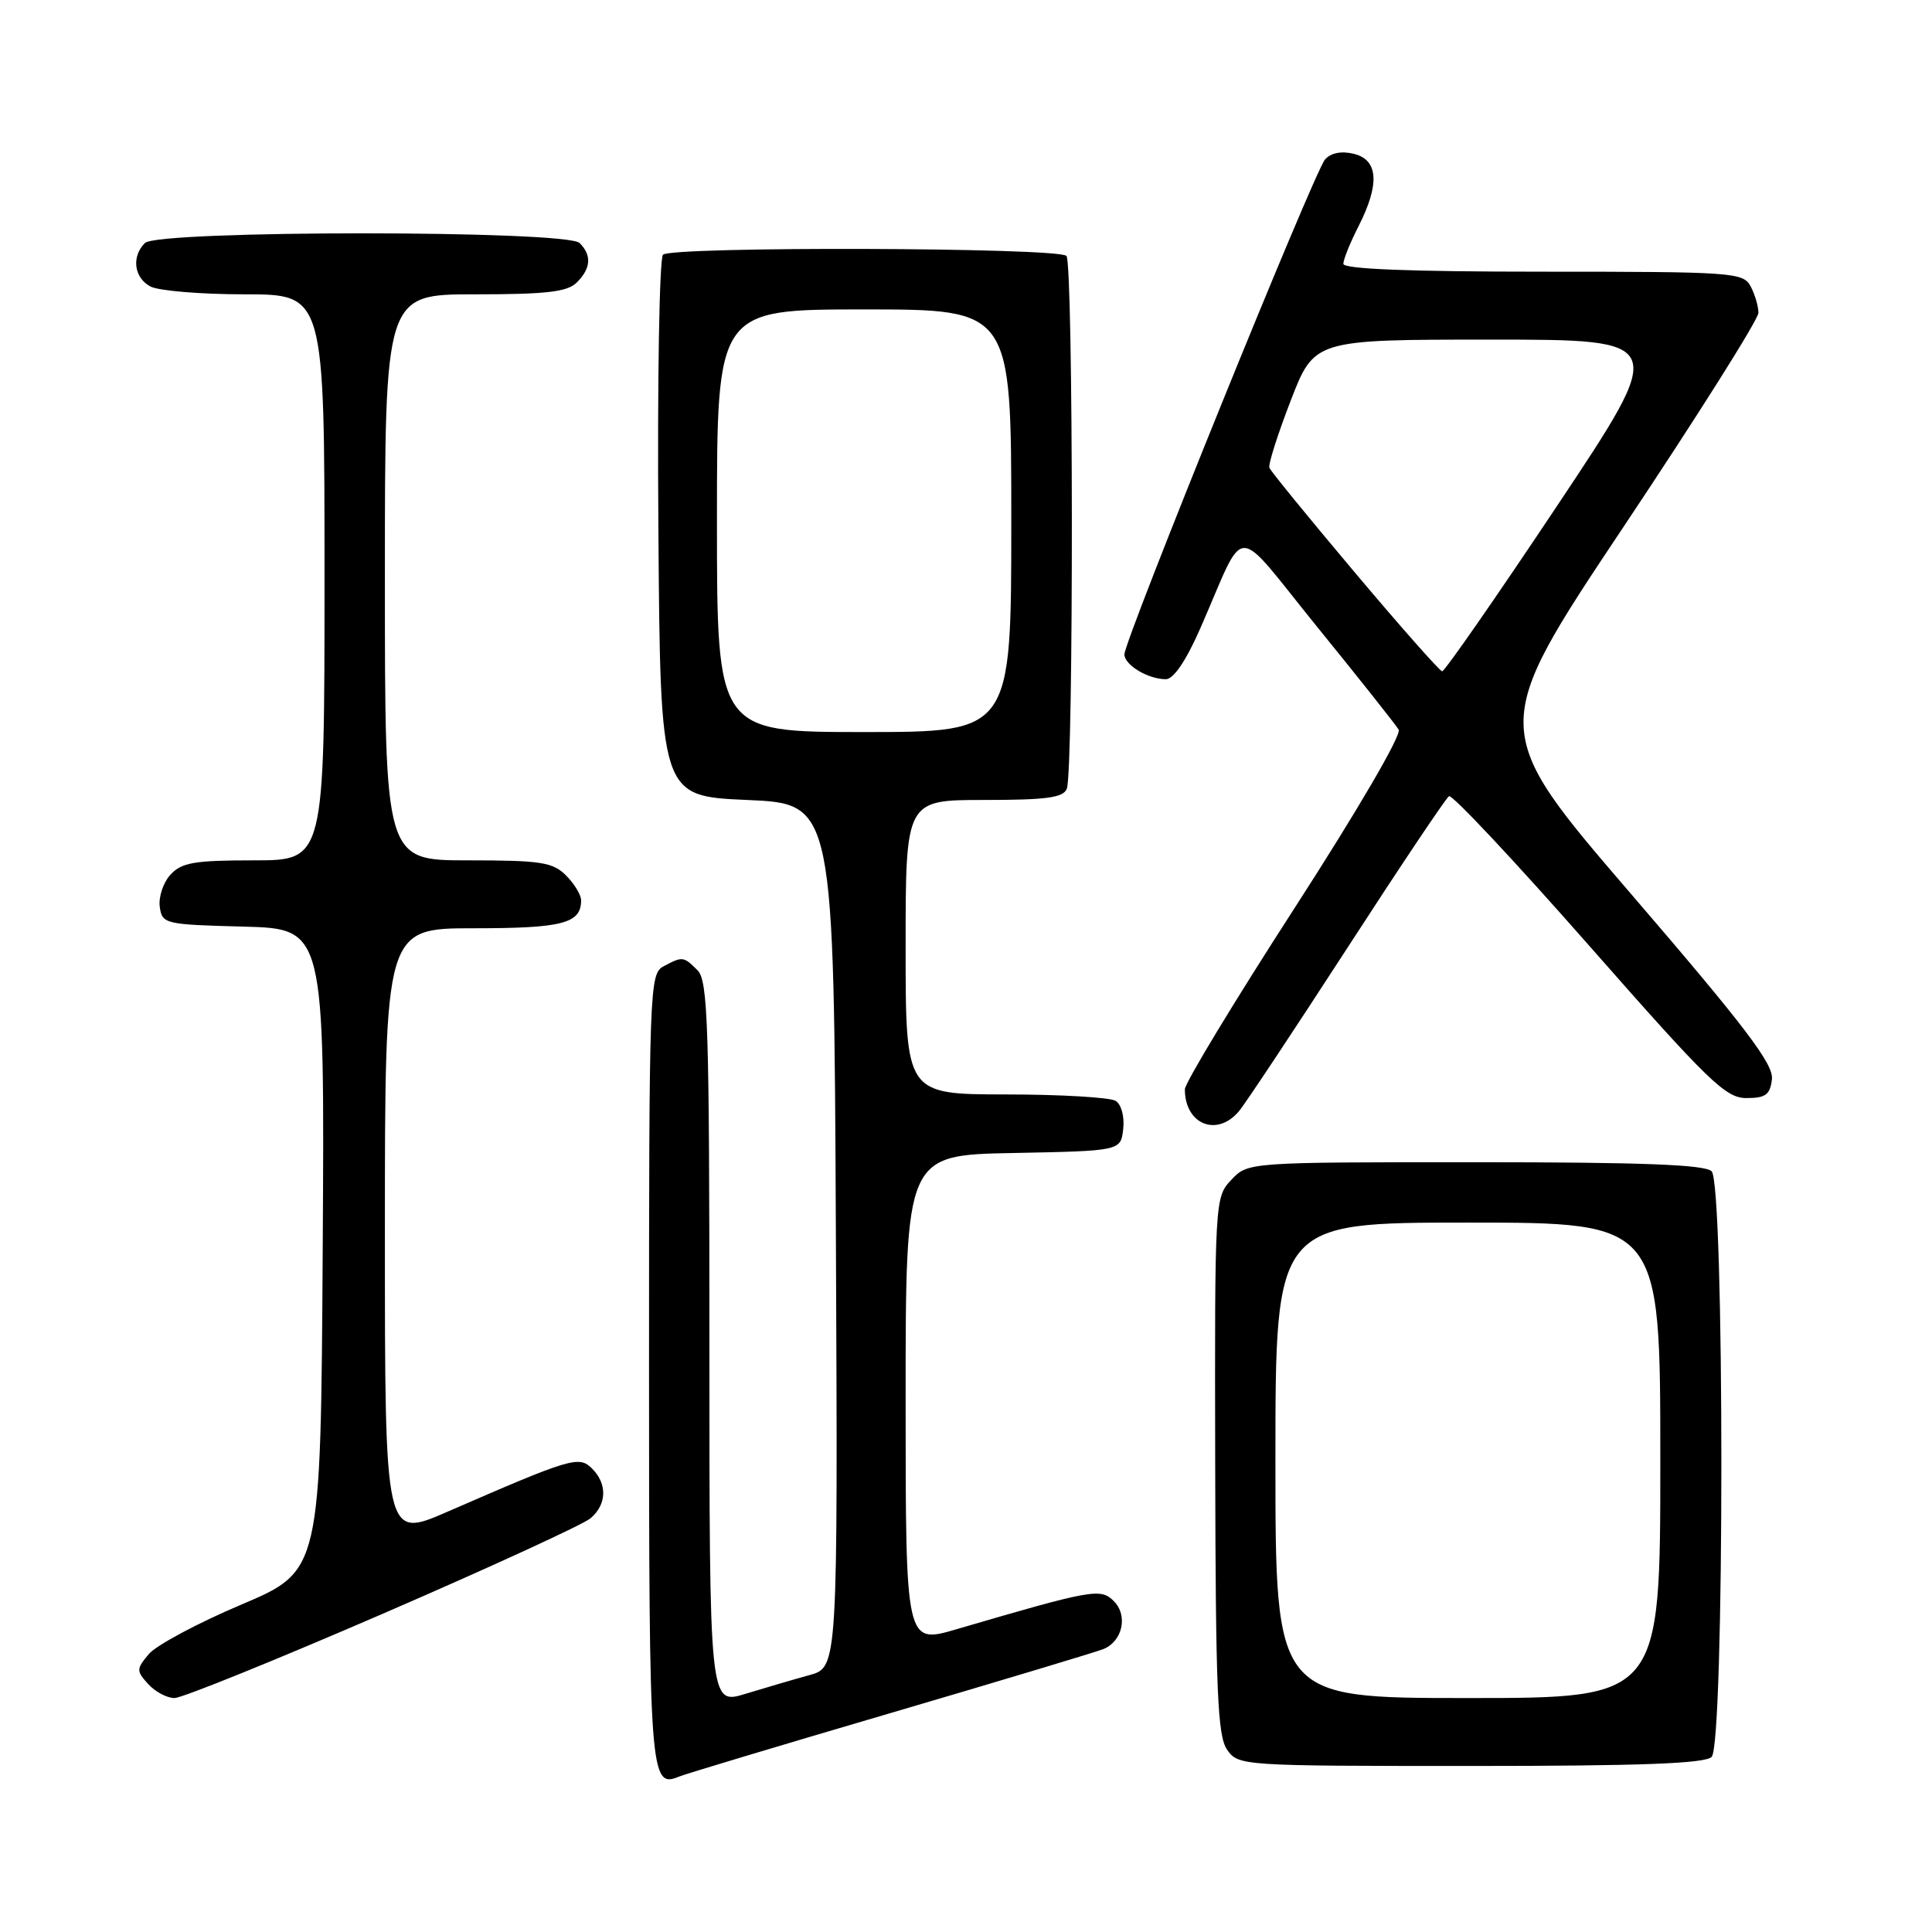 <?xml version="1.0" encoding="UTF-8" standalone="no"?>
<!DOCTYPE svg PUBLIC "-//W3C//DTD SVG 1.1//EN" "http://www.w3.org/Graphics/SVG/1.1/DTD/svg11.dtd" >
<svg xmlns="http://www.w3.org/2000/svg" xmlns:xlink="http://www.w3.org/1999/xlink" version="1.1" viewBox="0 0 256 256">
 <g >
 <path fill="currentColor"
d=" M 118.00 226.99 C 132.57 222.71 145.27 218.89 146.21 218.51 C 148.75 217.48 149.49 214.06 147.59 212.16 C 145.84 210.41 144.82 210.59 126.75 215.88 C 120.00 217.86 120.00 217.86 120.00 185.46 C 120.00 153.05 120.00 153.05 134.25 152.78 C 148.50 152.50 148.50 152.50 148.83 149.61 C 149.02 147.97 148.59 146.35 147.83 145.87 C 147.10 145.41 140.54 145.02 133.25 145.02 C 120.00 145.00 120.00 145.00 120.00 125.50 C 120.00 106.00 120.00 106.00 130.39 106.00 C 138.67 106.00 140.90 105.70 141.36 104.51 C 142.28 102.11 142.23 34.83 141.31 33.91 C 140.18 32.78 88.97 32.63 87.85 33.75 C 87.37 34.23 87.09 50.57 87.24 70.06 C 87.50 105.50 87.50 105.50 99.00 106.00 C 110.50 106.50 110.50 106.50 110.76 163.71 C 111.02 220.92 111.02 220.92 107.26 221.96 C 105.19 222.53 101.36 223.65 98.75 224.45 C 94.00 225.90 94.00 225.90 94.00 178.02 C 94.00 135.83 93.81 129.96 92.43 128.57 C 90.57 126.71 90.44 126.70 87.93 128.04 C 86.06 129.04 86.00 130.69 86.00 181.34 C 86.00 235.39 86.12 237.01 89.97 235.41 C 90.81 235.06 103.42 231.27 118.00 226.99 Z  M 226.80 232.80 C 228.52 231.08 228.52 156.92 226.80 155.20 C 225.92 154.32 217.57 154.00 195.47 154.00 C 165.35 154.00 165.35 154.00 163.15 156.34 C 160.97 158.66 160.95 158.94 161.02 194.18 C 161.08 224.14 161.33 230.03 162.60 231.85 C 164.09 233.97 164.51 234.00 194.86 234.00 C 217.43 234.00 225.92 233.68 226.80 232.80 Z  M 50.72 213.83 C 64.90 207.69 77.29 202.00 78.25 201.18 C 80.41 199.34 80.50 196.64 78.45 194.59 C 76.72 192.86 75.72 193.16 59.25 200.33 C 51.00 203.92 51.00 203.92 51.00 163.46 C 51.00 123.00 51.00 123.00 62.80 123.00 C 74.55 123.00 77.00 122.36 77.00 119.30 C 77.00 118.58 76.10 117.10 75.00 116.00 C 73.24 114.24 71.67 114.00 62.00 114.00 C 51.00 114.00 51.00 114.00 51.00 76.50 C 51.00 39.00 51.00 39.00 62.93 39.00 C 72.44 39.00 75.18 38.68 76.43 37.43 C 78.31 35.55 78.43 33.83 76.80 32.20 C 75.09 30.49 20.91 30.49 19.20 32.20 C 17.40 34.00 17.75 36.80 19.93 37.96 C 21.00 38.53 26.62 39.00 32.43 39.00 C 43.00 39.00 43.00 39.00 43.00 76.50 C 43.00 114.00 43.00 114.00 33.65 114.00 C 25.71 114.00 24.05 114.29 22.57 115.92 C 21.62 116.97 20.99 118.88 21.17 120.17 C 21.49 122.43 21.85 122.51 32.26 122.78 C 43.02 123.07 43.02 123.07 42.76 165.61 C 42.50 208.15 42.50 208.15 32.00 212.61 C 26.22 215.05 20.70 218.01 19.72 219.17 C 18.06 221.15 18.05 221.40 19.63 223.14 C 20.55 224.16 22.12 225.00 23.12 225.00 C 24.12 225.00 36.53 219.97 50.72 213.83 Z  M 164.16 147.25 C 164.98 146.29 171.40 136.60 178.45 125.73 C 185.49 114.86 191.59 105.75 192.00 105.50 C 192.41 105.24 200.75 114.14 210.54 125.27 C 226.45 143.36 228.65 145.50 231.41 145.50 C 233.96 145.50 234.55 145.06 234.79 143.00 C 235.02 141.01 231.26 136.05 216.18 118.52 C 197.28 96.55 197.28 96.55 215.14 69.79 C 224.96 55.07 233.00 42.32 233.00 41.45 C 233.00 40.58 232.53 39.00 231.96 37.93 C 230.98 36.10 229.61 36.00 204.46 36.00 C 186.81 36.00 178.00 35.65 178.00 34.96 C 178.00 34.39 178.90 32.16 180.00 30.00 C 182.84 24.43 182.65 21.20 179.42 20.39 C 177.77 19.98 176.38 20.24 175.58 21.12 C 174.17 22.67 148.99 84.82 148.99 86.71 C 149.00 88.12 152.13 90.00 154.48 90.00 C 155.50 90.00 157.16 87.56 159.05 83.25 C 165.27 69.08 163.19 69.09 174.60 83.15 C 180.12 89.94 184.94 96.03 185.33 96.68 C 185.74 97.37 179.88 107.40 171.52 120.35 C 163.53 132.72 157.00 143.51 157.00 144.34 C 157.00 148.99 161.25 150.71 164.16 147.25 Z  M 95.00 69.00 C 95.00 41.00 95.00 41.00 114.50 41.00 C 134.00 41.00 134.00 41.00 134.00 69.00 C 134.00 97.00 134.00 97.00 114.50 97.00 C 95.00 97.00 95.00 97.00 95.00 69.00 Z  M 169.00 193.50 C 169.00 162.00 169.00 162.00 194.50 162.00 C 220.00 162.00 220.00 162.00 220.00 193.50 C 220.00 225.00 220.00 225.00 194.50 225.00 C 169.00 225.00 169.00 225.00 169.00 193.50 Z  M 179.50 75.83 C 173.45 68.65 168.36 62.42 168.20 61.98 C 168.03 61.55 169.30 57.55 171.02 53.10 C 174.15 45.00 174.15 45.00 197.58 45.00 C 221.00 45.00 221.00 45.00 206.34 67.00 C 198.28 79.10 191.41 88.98 191.09 88.95 C 190.77 88.92 185.55 83.02 179.50 75.83 Z "/>
</g>
</svg>